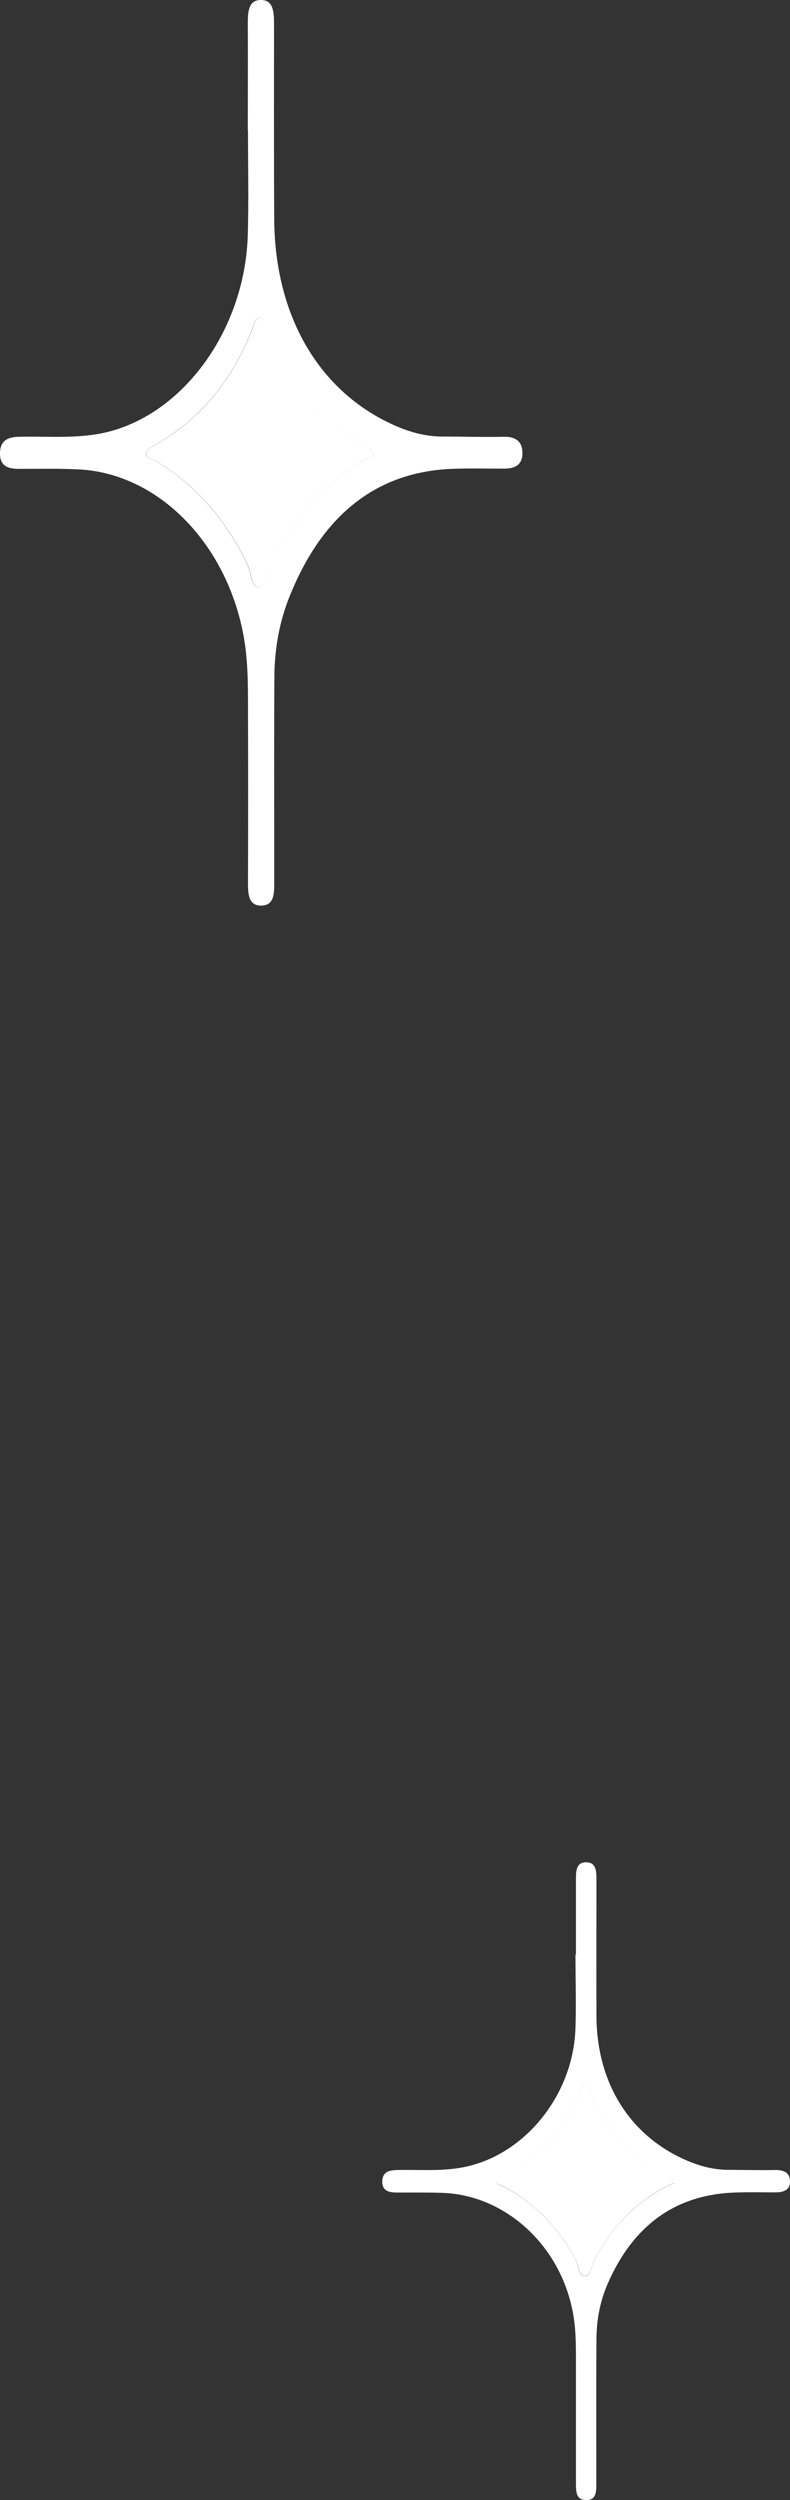 <svg width="62" height="196" viewBox="0 0 62 196" fill="none" xmlns="http://www.w3.org/2000/svg">
<rect x="0" y="0" width="62" height="196" fill="#333333" stroke="none"/>
<path d="M45.201 153.197C45.201 151.245 45.201 149.293 45.201 147.342C45.201 146.665 45.225 145.974 46.036 146.001C46.774 146.014 46.81 146.691 46.81 147.315C46.81 150.913 46.798 154.498 46.81 158.096C46.847 163.433 49.538 167.615 54.159 169.487C55.093 169.859 56.076 170.098 57.096 170.111C58.349 170.111 59.614 170.151 60.868 170.124C61.458 170.124 61.974 170.297 61.998 170.961C62.035 171.731 61.445 171.877 60.843 171.877C59.774 171.877 58.705 171.85 57.648 171.89C52.967 172.062 49.661 174.505 47.683 179.059C47.105 180.387 46.823 181.834 46.81 183.321C46.786 186.454 46.798 189.601 46.798 192.734C46.798 193.358 46.798 193.995 46.798 194.619C46.798 195.257 46.847 196 46.012 196C45.188 196 45.201 195.31 45.201 194.646C45.201 191.473 45.201 188.3 45.201 185.127C45.201 183.733 45.201 182.352 44.894 180.971C43.812 175.899 39.598 172.102 34.756 171.916C33.564 171.877 32.372 171.89 31.168 171.89C30.578 171.89 29.976 171.797 30.001 171C30.025 170.244 30.578 170.137 31.193 170.124C33.122 170.084 35.051 170.283 36.98 169.766C41.514 168.557 45.017 164.004 45.164 158.972C45.225 157.06 45.164 155.135 45.164 153.223C45.164 153.223 45.164 153.223 45.176 153.223L45.201 153.197ZM52.868 171.146C52.844 170.881 52.721 170.775 52.574 170.708C49.661 169.288 47.523 167.031 46.221 163.871C46.159 163.712 46.11 163.512 45.913 163.526C45.68 163.539 45.631 163.765 45.557 163.964C44.291 167.017 42.227 169.208 39.425 170.615C39.229 170.722 38.959 170.775 38.983 171.08C39.008 171.332 39.278 171.306 39.438 171.385C41.908 172.647 43.775 174.585 45.152 177.121C45.397 177.586 45.397 178.448 45.926 178.435C46.38 178.435 46.417 177.572 46.675 177.108C48.15 174.386 50.19 172.355 52.881 171.146H52.868Z" fill="white"/>
<path d="M52.881 171.133C50.19 172.341 48.162 174.373 46.675 177.094C46.417 177.559 46.38 178.409 45.926 178.422C45.41 178.435 45.41 177.572 45.152 177.108C43.776 174.572 41.895 172.634 39.438 171.372C39.278 171.293 39.008 171.319 38.983 171.067C38.946 170.762 39.217 170.708 39.426 170.602C42.227 169.195 44.292 167.004 45.557 163.951C45.631 163.765 45.692 163.539 45.914 163.513C46.11 163.499 46.159 163.698 46.221 163.858C47.523 167.018 49.661 169.275 52.574 170.695C52.721 170.762 52.844 170.881 52.868 171.133H52.881Z" fill="white"/>
<path d="M19.448 10.233C19.448 7.459 19.463 4.685 19.448 1.911C19.448 0.956 19.479 -0.036 20.523 0.001C21.459 0.019 21.505 0.975 21.505 1.875C21.505 6.981 21.489 12.088 21.52 17.177C21.566 24.763 25.02 30.697 30.944 33.342C32.142 33.875 33.4 34.224 34.705 34.224C36.316 34.224 37.928 34.279 39.555 34.242C40.307 34.224 40.967 34.499 40.998 35.436C41.044 36.538 40.292 36.74 39.525 36.74C38.158 36.74 36.792 36.704 35.426 36.759C29.425 37.016 25.189 40.488 22.656 46.936C21.919 48.828 21.551 50.885 21.535 52.979C21.505 57.443 21.52 61.889 21.52 66.353C21.52 67.253 21.52 68.134 21.52 69.034C21.52 69.934 21.581 70.982 20.507 71C19.448 71 19.463 70.008 19.463 69.071C19.479 64.571 19.479 60.052 19.463 55.551C19.463 53.567 19.463 51.62 19.08 49.654C17.683 42.453 12.295 37.053 6.094 36.796C4.56 36.722 3.025 36.759 1.505 36.759C0.753 36.759 -0.03 36.63 0.001 35.491C0.032 34.426 0.753 34.261 1.536 34.242C4.007 34.187 6.493 34.463 8.949 33.728C14.751 32.001 19.248 25.553 19.448 18.389C19.525 15.67 19.463 12.933 19.463 10.215C19.433 10.233 19.433 10.233 19.448 10.233ZM29.287 35.73C29.256 35.363 29.102 35.197 28.903 35.105C25.173 33.085 22.426 29.889 20.753 25.388C20.676 25.168 20.615 24.874 20.354 24.91C20.062 24.929 20.001 25.259 19.893 25.517C18.282 29.87 15.611 32.956 12.034 34.959C11.774 35.105 11.436 35.197 11.467 35.62C11.497 35.969 11.835 35.932 12.05 36.061C15.212 37.843 17.622 40.598 19.387 44.199C19.709 44.86 19.709 46.091 20.369 46.072C20.952 46.054 20.998 44.842 21.321 44.18C23.224 40.322 25.833 37.438 29.287 35.73Z" fill="white"/>
<path d="M29.287 35.73C25.849 37.438 23.224 40.322 21.336 44.18C21.014 44.841 20.952 46.054 20.384 46.072C19.724 46.091 19.724 44.86 19.402 44.199C17.637 40.598 15.227 37.843 12.065 36.061C11.85 35.932 11.513 35.969 11.482 35.62C11.436 35.197 11.789 35.105 12.05 34.959C15.642 32.956 18.297 29.852 19.909 25.517C20.016 25.241 20.077 24.929 20.369 24.91C20.63 24.892 20.676 25.167 20.768 25.388C22.441 29.889 25.189 33.085 28.918 35.105C29.087 35.197 29.256 35.344 29.287 35.73Z" fill="white"/>
</svg>
